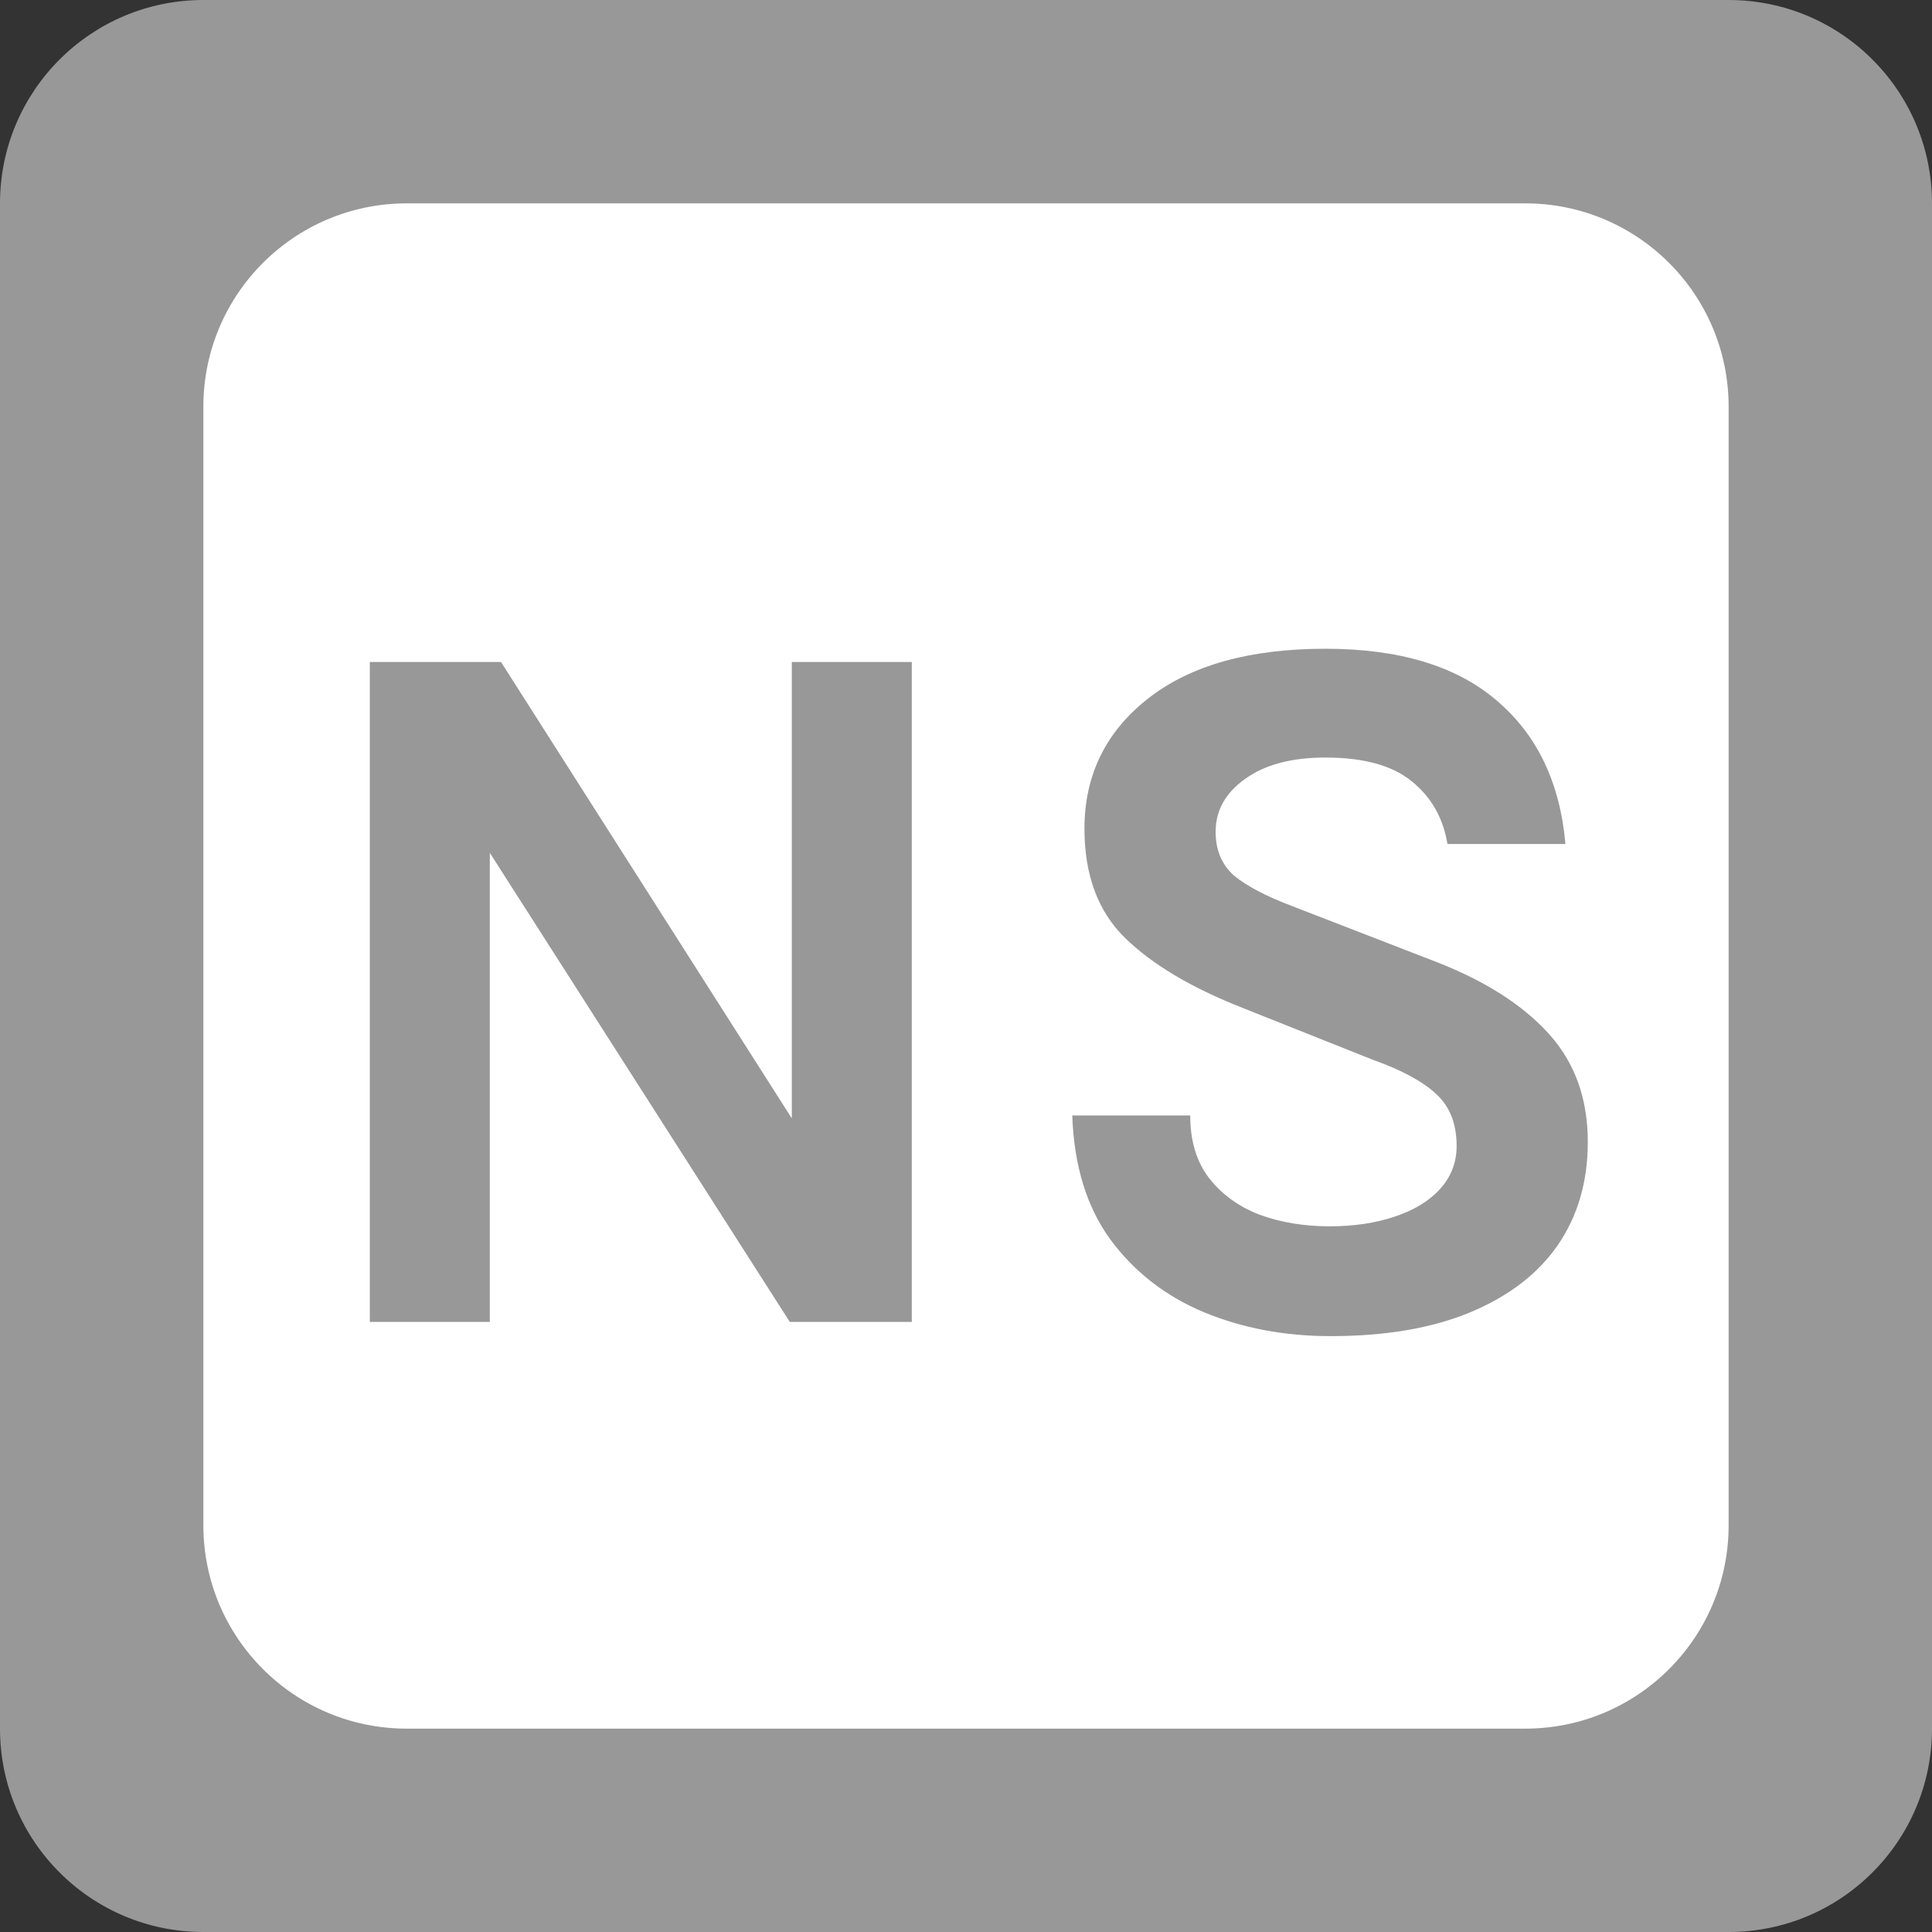<svg width="19" height="19" viewBox="0 0 19 19" fill="none" xmlns="http://www.w3.org/2000/svg">
<rect x="0" y="0" width="19" height="19" fill="#333333" stroke="none"/>
<path d="M0 2C0 0.895 0.895 0 2 0H17C18.105 0 19 0.895 19 2V17C19 18.105 18.105 19 17 19H2C0.895 19 0 18.105 0 17V2Z" fill="#989898"/>
<path d="M2 4C2 2.895 2.895 2 4 2H15C16.105 2 17 2.895 17 4V15C17 16.105 16.105 17 15 17H4C2.895 17 2 16.105 2 15V4Z" fill="white"/>
<path d="M3.637 6.51H4.927L7.877 11.14H7.787V6.51H8.967V13H7.767L4.627 8.09H4.817V13H3.637V6.51Z" fill="#989898"/>
<path d="M13.085 13.14C12.635 13.14 12.22 13.062 11.84 12.905C11.464 12.748 11.157 12.51 10.92 12.19C10.687 11.87 10.562 11.463 10.545 10.97H11.705C11.705 11.22 11.767 11.425 11.89 11.585C12.014 11.745 12.179 11.865 12.385 11.945C12.595 12.022 12.825 12.06 13.075 12.06C13.315 12.06 13.529 12.028 13.715 11.965C13.905 11.902 14.054 11.812 14.16 11.695C14.27 11.575 14.325 11.433 14.325 11.27C14.325 11.053 14.259 10.883 14.125 10.76C13.995 10.637 13.785 10.523 13.495 10.42L12.215 9.91C11.715 9.713 11.332 9.485 11.065 9.225C10.799 8.965 10.665 8.607 10.665 8.15C10.665 7.623 10.874 7.197 11.29 6.87C11.707 6.543 12.289 6.38 13.035 6.38C13.762 6.38 14.324 6.55 14.72 6.89C15.117 7.227 15.342 7.697 15.395 8.3H14.235C14.192 8.043 14.075 7.838 13.885 7.685C13.695 7.528 13.412 7.45 13.035 7.45C12.702 7.45 12.439 7.52 12.245 7.66C12.052 7.797 11.955 7.97 11.955 8.18C11.955 8.36 12.015 8.503 12.135 8.61C12.259 8.713 12.449 8.813 12.705 8.91L14.125 9.46C14.605 9.647 14.974 9.882 15.23 10.165C15.487 10.448 15.615 10.803 15.615 11.23C15.615 11.62 15.517 11.958 15.32 12.245C15.124 12.528 14.837 12.748 14.46 12.905C14.084 13.062 13.625 13.14 13.085 13.14Z" fill="#989898"/>
</svg>
